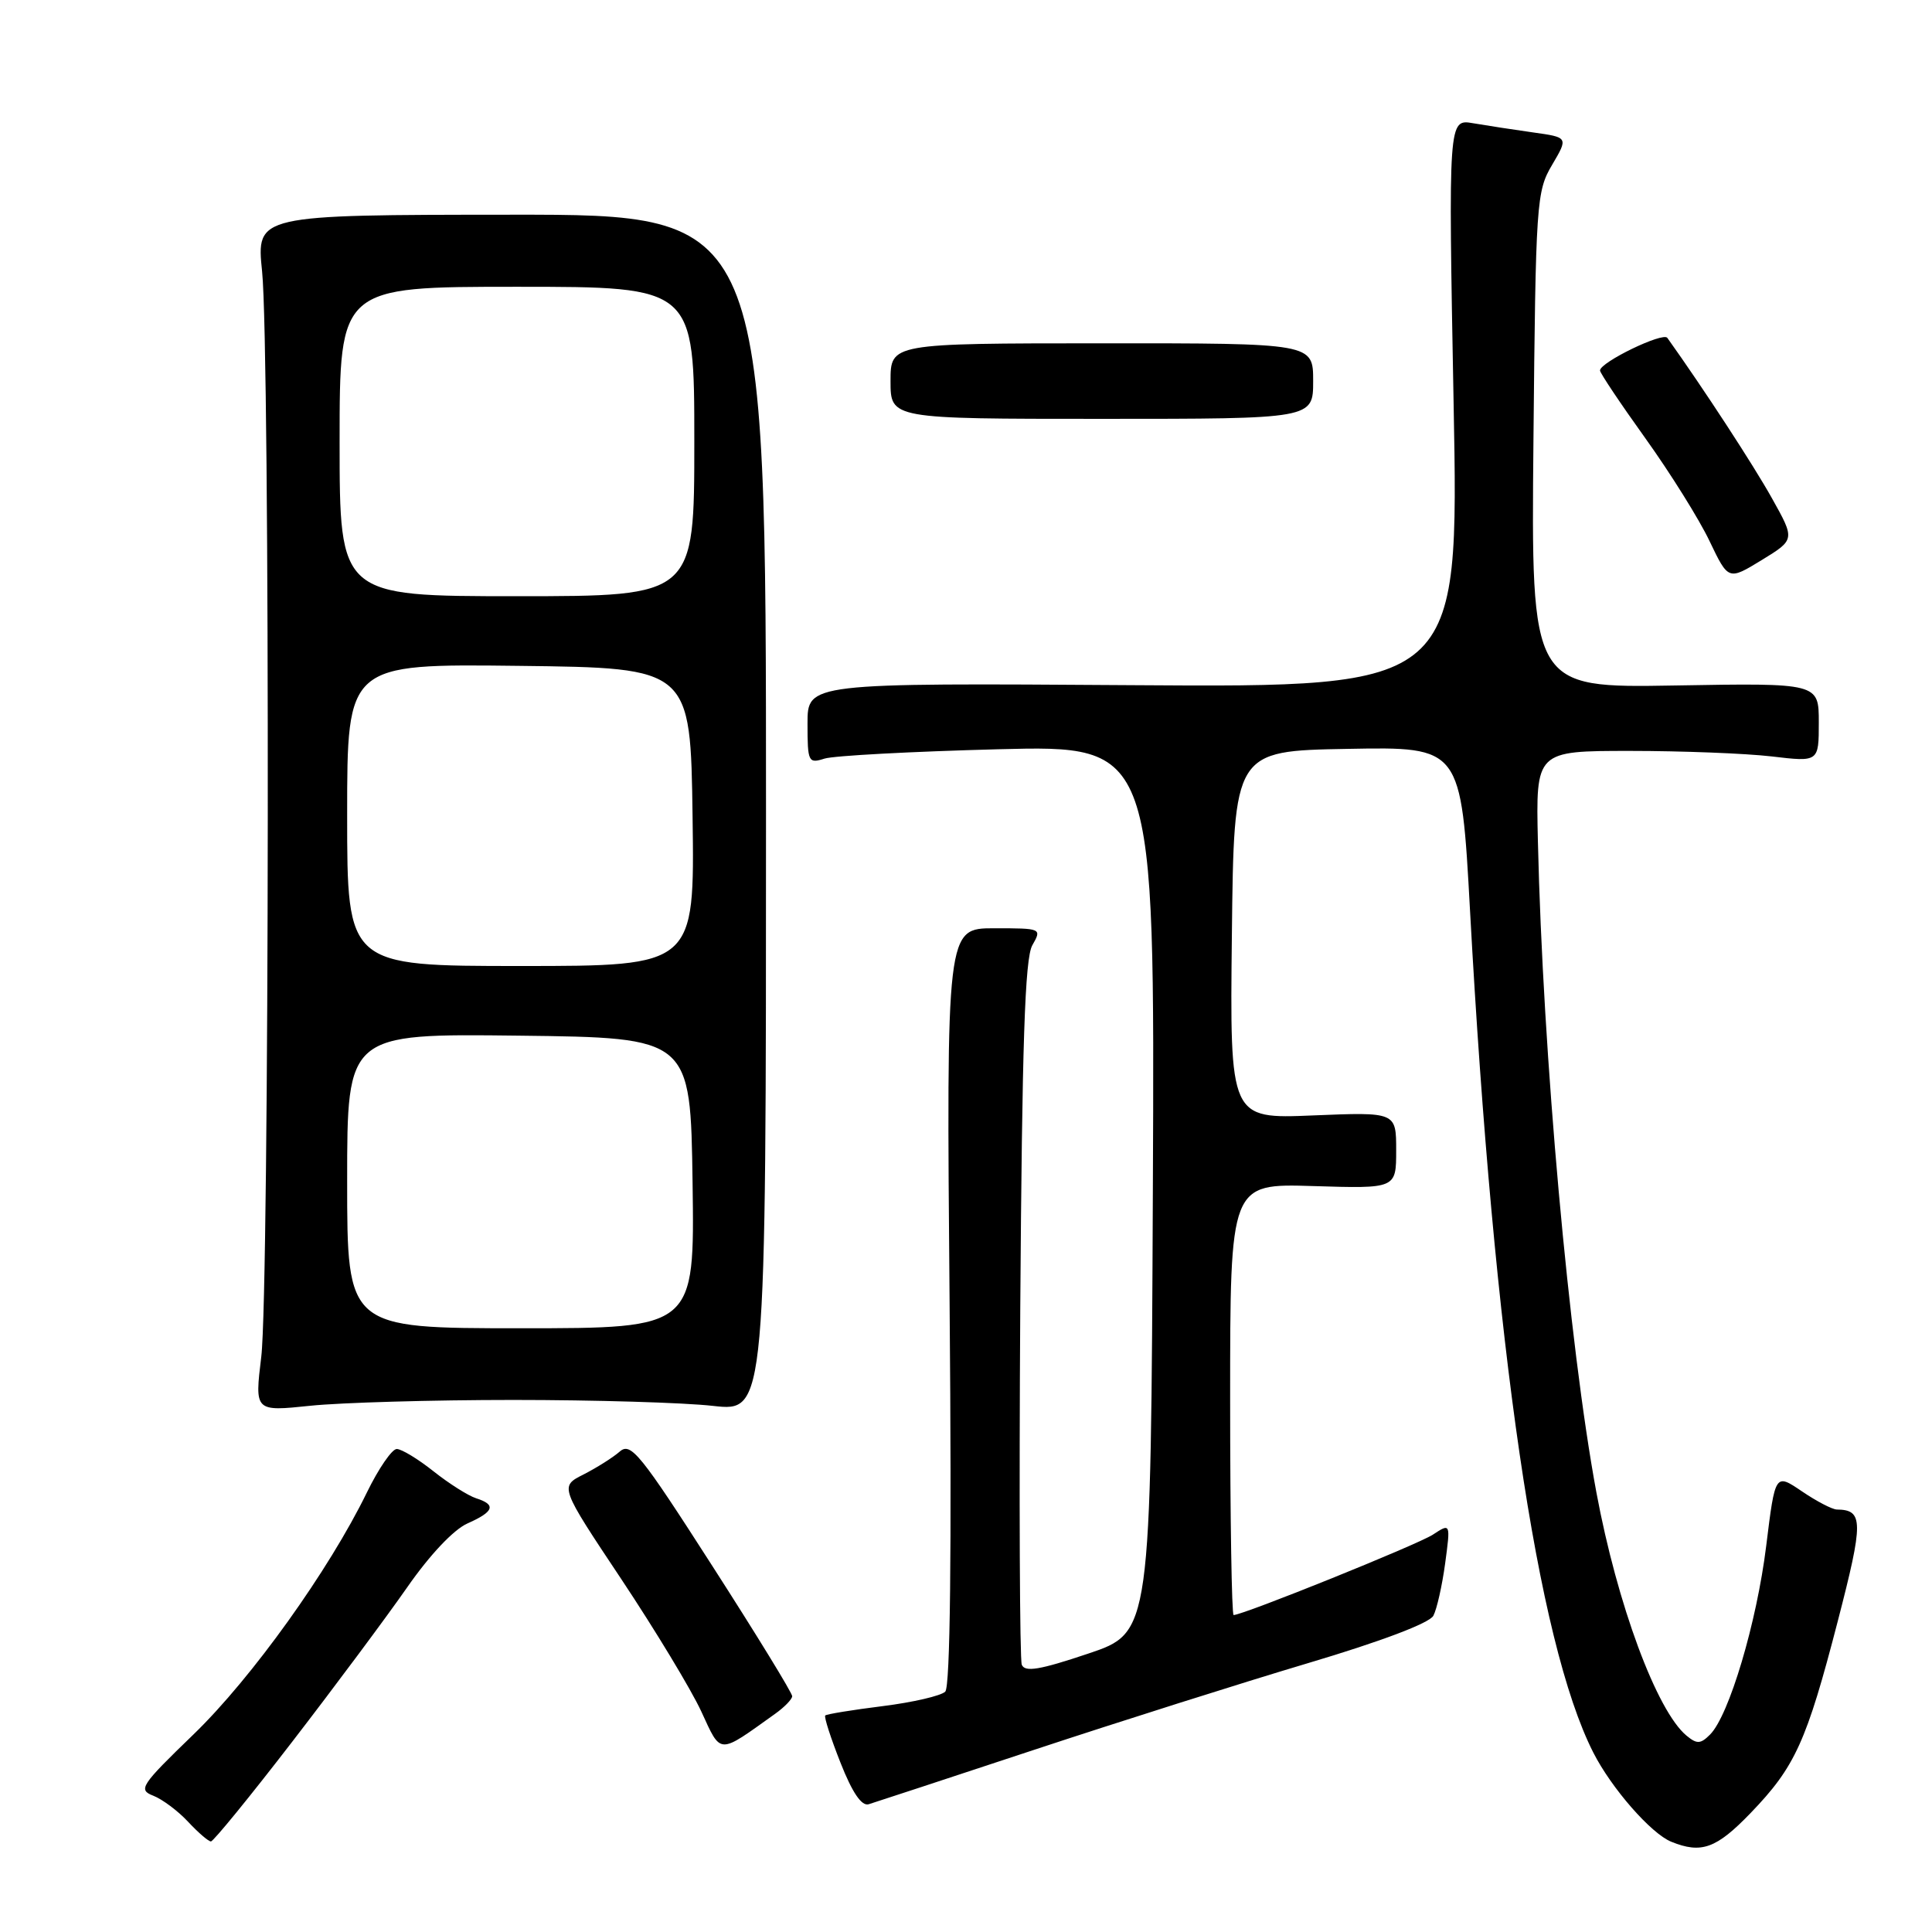 <?xml version="1.0" encoding="UTF-8" standalone="no"?>
<!DOCTYPE svg PUBLIC "-//W3C//DTD SVG 1.1//EN" "http://www.w3.org/Graphics/SVG/1.1/DTD/svg11.dtd" >
<svg xmlns="http://www.w3.org/2000/svg" xmlns:xlink="http://www.w3.org/1999/xlink" version="1.1" viewBox="0 0 256 256">
 <g >
 <path fill="currentColor"
d=" M 231.96 240.24 C 237.87 234.11 239.37 230.81 243.52 214.79 C 246.94 201.58 246.93 200.06 243.39 200.02 C 242.78 200.01 240.69 198.92 238.75 197.60 C 235.22 195.21 235.22 195.21 234.03 204.85 C 232.78 214.99 229.11 227.32 226.59 229.84 C 225.33 231.10 224.85 231.12 223.47 229.98 C 219.52 226.70 214.29 212.58 211.53 197.75 C 207.90 178.21 204.43 139.70 203.78 111.50 C 203.50 99.50 203.50 99.50 216.00 99.50 C 222.88 99.50 231.31 99.83 234.75 100.23 C 241.00 100.97 241.00 100.97 241.00 95.73 C 241.00 90.50 241.00 90.50 221.94 90.83 C 202.88 91.16 202.88 91.16 203.19 58.33 C 203.49 26.79 203.58 25.36 205.66 21.85 C 207.81 18.20 207.81 18.20 203.16 17.55 C 200.60 17.19 197.02 16.64 195.20 16.33 C 191.91 15.76 191.91 15.76 192.61 53.42 C 193.32 91.08 193.32 91.08 150.16 90.79 C 107.00 90.50 107.00 90.50 107.00 95.87 C 107.00 100.98 107.11 101.20 109.25 100.52 C 110.49 100.13 120.84 99.58 132.26 99.28 C 153.02 98.75 153.02 98.75 152.76 157.53 C 152.50 216.32 152.50 216.32 144.20 219.11 C 137.75 221.28 135.79 221.60 135.39 220.58 C 135.12 219.86 135.03 198.62 135.19 173.38 C 135.43 138.30 135.80 126.97 136.79 125.25 C 138.06 123.02 138.02 123.00 131.74 123.00 C 125.40 123.00 125.40 123.00 125.83 173.07 C 126.11 205.87 125.91 223.49 125.25 224.15 C 124.70 224.70 120.97 225.57 116.96 226.07 C 112.96 226.57 109.53 227.13 109.35 227.31 C 109.17 227.49 110.08 230.31 111.37 233.57 C 112.93 237.53 114.17 239.36 115.11 239.07 C 115.87 238.84 125.72 235.60 137.00 231.87 C 148.28 228.14 164.61 222.97 173.30 220.38 C 182.98 217.50 189.42 215.07 189.93 214.09 C 190.39 213.22 191.09 210.10 191.49 207.16 C 192.21 201.81 192.21 201.81 189.86 203.35 C 187.82 204.68 164.72 214.00 163.46 214.00 C 163.21 214.00 163.00 201.14 163.00 185.41 C 163.00 156.82 163.00 156.82 174.00 157.16 C 185.00 157.50 185.00 157.50 185.00 152.43 C 185.00 147.35 185.00 147.35 173.98 147.80 C 162.96 148.26 162.96 148.26 163.23 123.88 C 163.50 99.50 163.50 99.50 178.55 99.23 C 193.60 98.95 193.60 98.95 194.79 120.73 C 197.94 178.33 203.69 217.62 211.12 232.22 C 213.52 236.95 218.78 242.96 221.45 244.04 C 225.44 245.66 227.42 244.95 231.96 240.24 Z  M 38.75 230.75 C 44.37 223.46 51.20 214.28 53.94 210.35 C 56.93 206.05 60.11 202.67 61.95 201.86 C 65.47 200.30 65.78 199.38 63.09 198.53 C 62.04 198.19 59.50 196.59 57.45 194.96 C 55.40 193.33 53.21 192.00 52.57 192.00 C 51.94 192.00 50.16 194.59 48.62 197.75 C 43.61 208.04 33.37 222.34 25.66 229.80 C 18.63 236.59 18.27 237.15 20.31 237.94 C 21.51 238.41 23.59 239.96 24.92 241.39 C 26.26 242.83 27.62 244.00 27.95 244.00 C 28.27 244.00 33.14 238.04 38.75 230.75 Z  M 102.72 227.08 C 103.94 226.21 104.95 225.17 104.97 224.76 C 104.99 224.35 100.22 216.57 94.37 207.47 C 84.83 192.60 83.58 191.06 82.12 192.34 C 81.23 193.12 79.07 194.48 77.33 195.37 C 74.15 196.97 74.15 196.97 82.33 209.25 C 86.82 216.00 91.59 223.89 92.92 226.77 C 95.60 232.56 95.08 232.54 102.72 227.08 Z  M 68.00 185.50 C 78.72 185.50 90.65 185.85 94.50 186.29 C 101.50 187.07 101.50 187.07 101.50 107.75 C 101.50 28.43 101.50 28.43 67.73 28.45 C 33.96 28.47 33.96 28.47 34.73 35.98 C 35.80 46.40 35.70 170.84 34.62 179.77 C 33.74 187.04 33.74 187.04 41.12 186.27 C 45.18 185.85 57.27 185.50 68.00 185.50 Z  M 234.78 66.00 C 232.36 61.66 225.76 51.54 220.93 44.77 C 220.36 43.96 212.02 48.00 212.01 49.09 C 212.00 49.41 214.71 53.46 218.03 58.09 C 221.34 62.71 225.17 68.84 226.53 71.71 C 229.02 76.91 229.02 76.91 233.44 74.21 C 237.86 71.50 237.86 71.50 234.78 66.00 Z  M 174.00 50.49 C 174.00 45.48 174.00 45.48 146.00 45.49 C 118.00 45.50 118.00 45.50 118.00 50.50 C 118.00 55.50 118.00 55.50 146.00 55.50 C 174.00 55.50 174.00 55.50 174.00 50.49 Z  M 46.00 156.48 C 46.00 136.96 46.00 136.96 68.75 137.23 C 91.50 137.50 91.50 137.50 91.77 156.75 C 92.04 176.00 92.04 176.00 69.02 176.00 C 46.00 176.00 46.00 176.00 46.00 156.48 Z  M 46.00 107.98 C 46.00 87.96 46.00 87.96 68.75 88.23 C 91.50 88.50 91.50 88.50 91.77 108.25 C 92.04 128.00 92.04 128.00 69.02 128.00 C 46.00 128.00 46.00 128.00 46.00 107.98 Z  M 45.00 58.50 C 45.00 38.00 45.00 38.00 68.50 38.00 C 92.00 38.00 92.00 38.00 92.00 58.50 C 92.00 79.00 92.00 79.00 68.50 79.00 C 45.00 79.00 45.00 79.00 45.00 58.50 Z "/>
</g>
</svg>